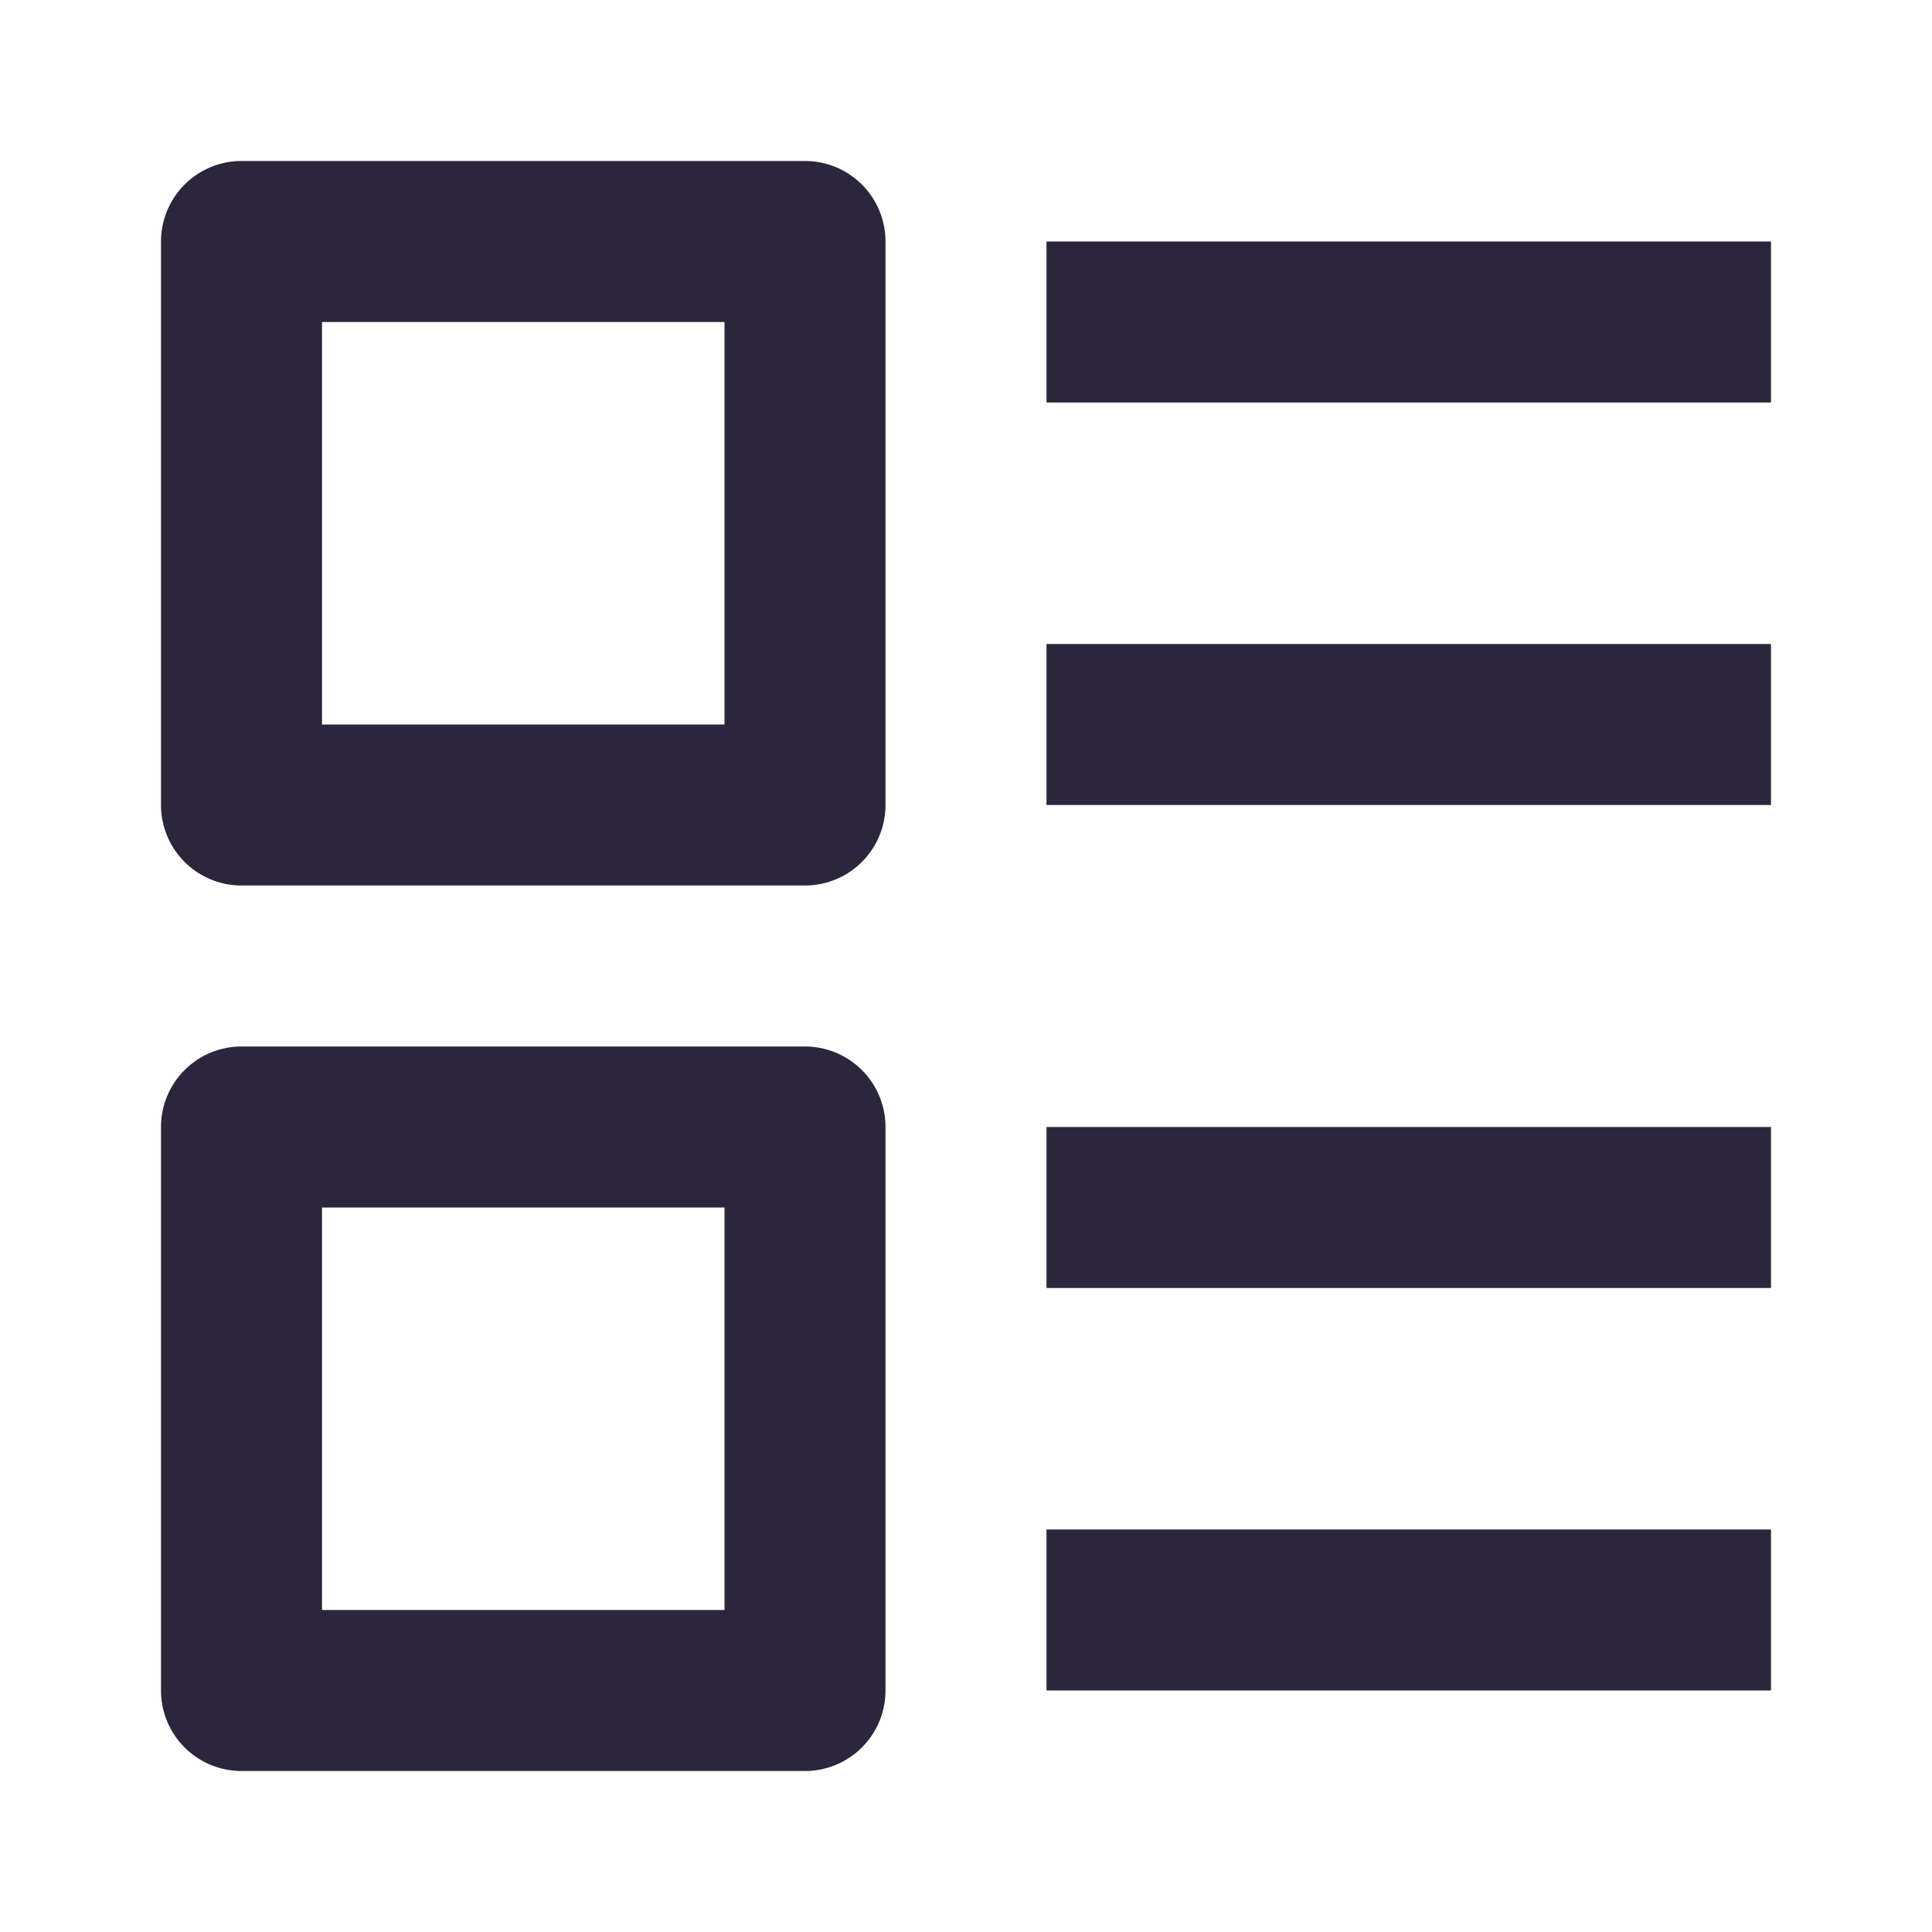 <svg xmlns="http://www.w3.org/2000/svg" fill="none" viewBox="0 0 24 24"><path fill="#2B263B" d="M3 2a1 1 0 0 0-1 1v7a1 1 0 0 0 1 1h7a1 1 0 0 0 1-1V3a1 1 0 0 0-1-1H3Zm1 7V4h5v5H4Z" clip-rule="evenodd" fill-rule="evenodd" data-follow-fill="#2B263B"/><path fill="#2B263B" d="M13 5h9V3h-9v2Zm9 11h-9v-2h9v2Zm-9-6h9V8h-9v2Zm9 11h-9v-2h9v2Z" data-follow-fill="#2B263B"/><path fill="#2B263B" d="M3 13a1 1 0 0 0-1 1v7a1 1 0 0 0 1 1h7a1 1 0 0 0 1-1v-7a1 1 0 0 0-1-1H3Zm1 7v-5h5v5H4Z" clip-rule="evenodd" fill-rule="evenodd" data-follow-fill="#2B263B"/></svg>
